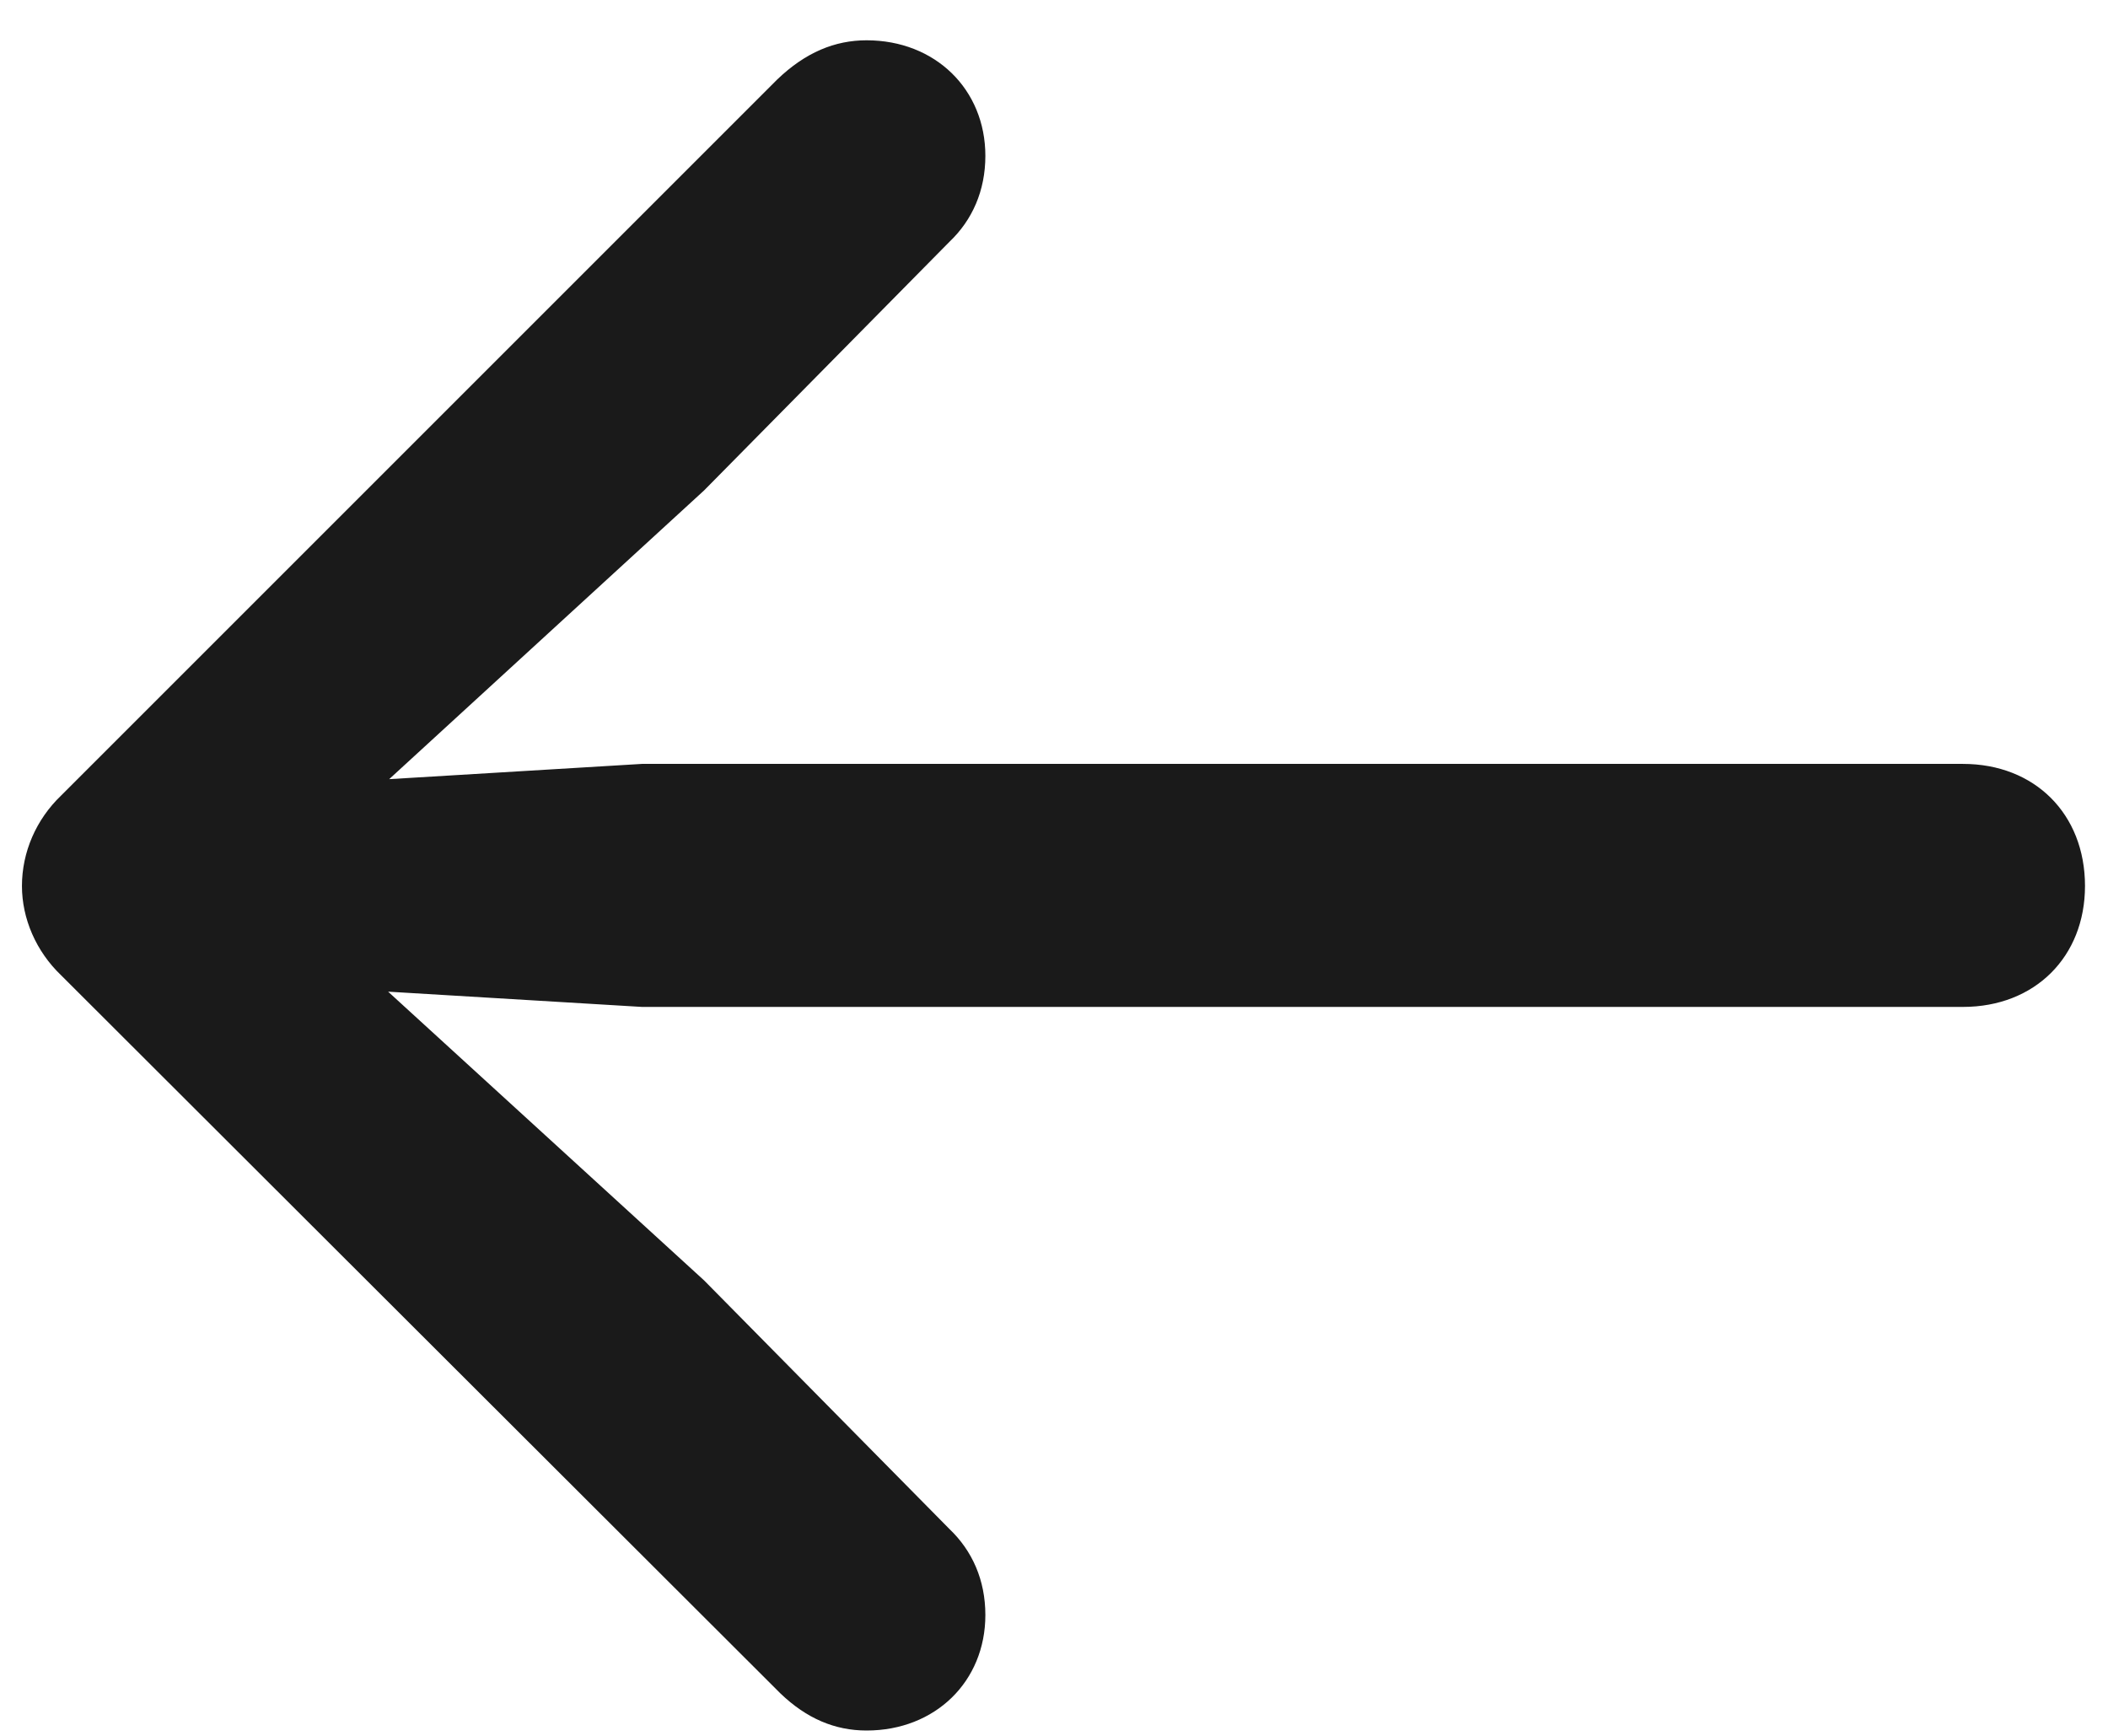 <svg width="34" height="28" viewBox="0 0 34 28" fill="none" xmlns="http://www.w3.org/2000/svg">
<path d="M0.354 14.291C0.354 14.818 0.582 15.346 0.986 15.732L12.588 27.316C13.01 27.721 13.467 27.914 13.977 27.914C15.084 27.914 15.893 27.123 15.893 26.051C15.893 25.488 15.682 25.014 15.312 24.662L11.357 20.654L6.26 15.996L10.355 16.242H31.66C32.82 16.242 33.629 15.434 33.629 14.291C33.629 13.131 32.82 12.322 31.66 12.322H10.355L6.277 12.568L11.357 7.91L15.312 3.902C15.682 3.551 15.893 3.076 15.893 2.514C15.893 1.441 15.084 0.65 13.977 0.65C13.467 0.65 12.992 0.844 12.535 1.283L0.986 12.832C0.582 13.219 0.354 13.746 0.354 14.291Z" fill="#1A1A1A"/>
</svg>
